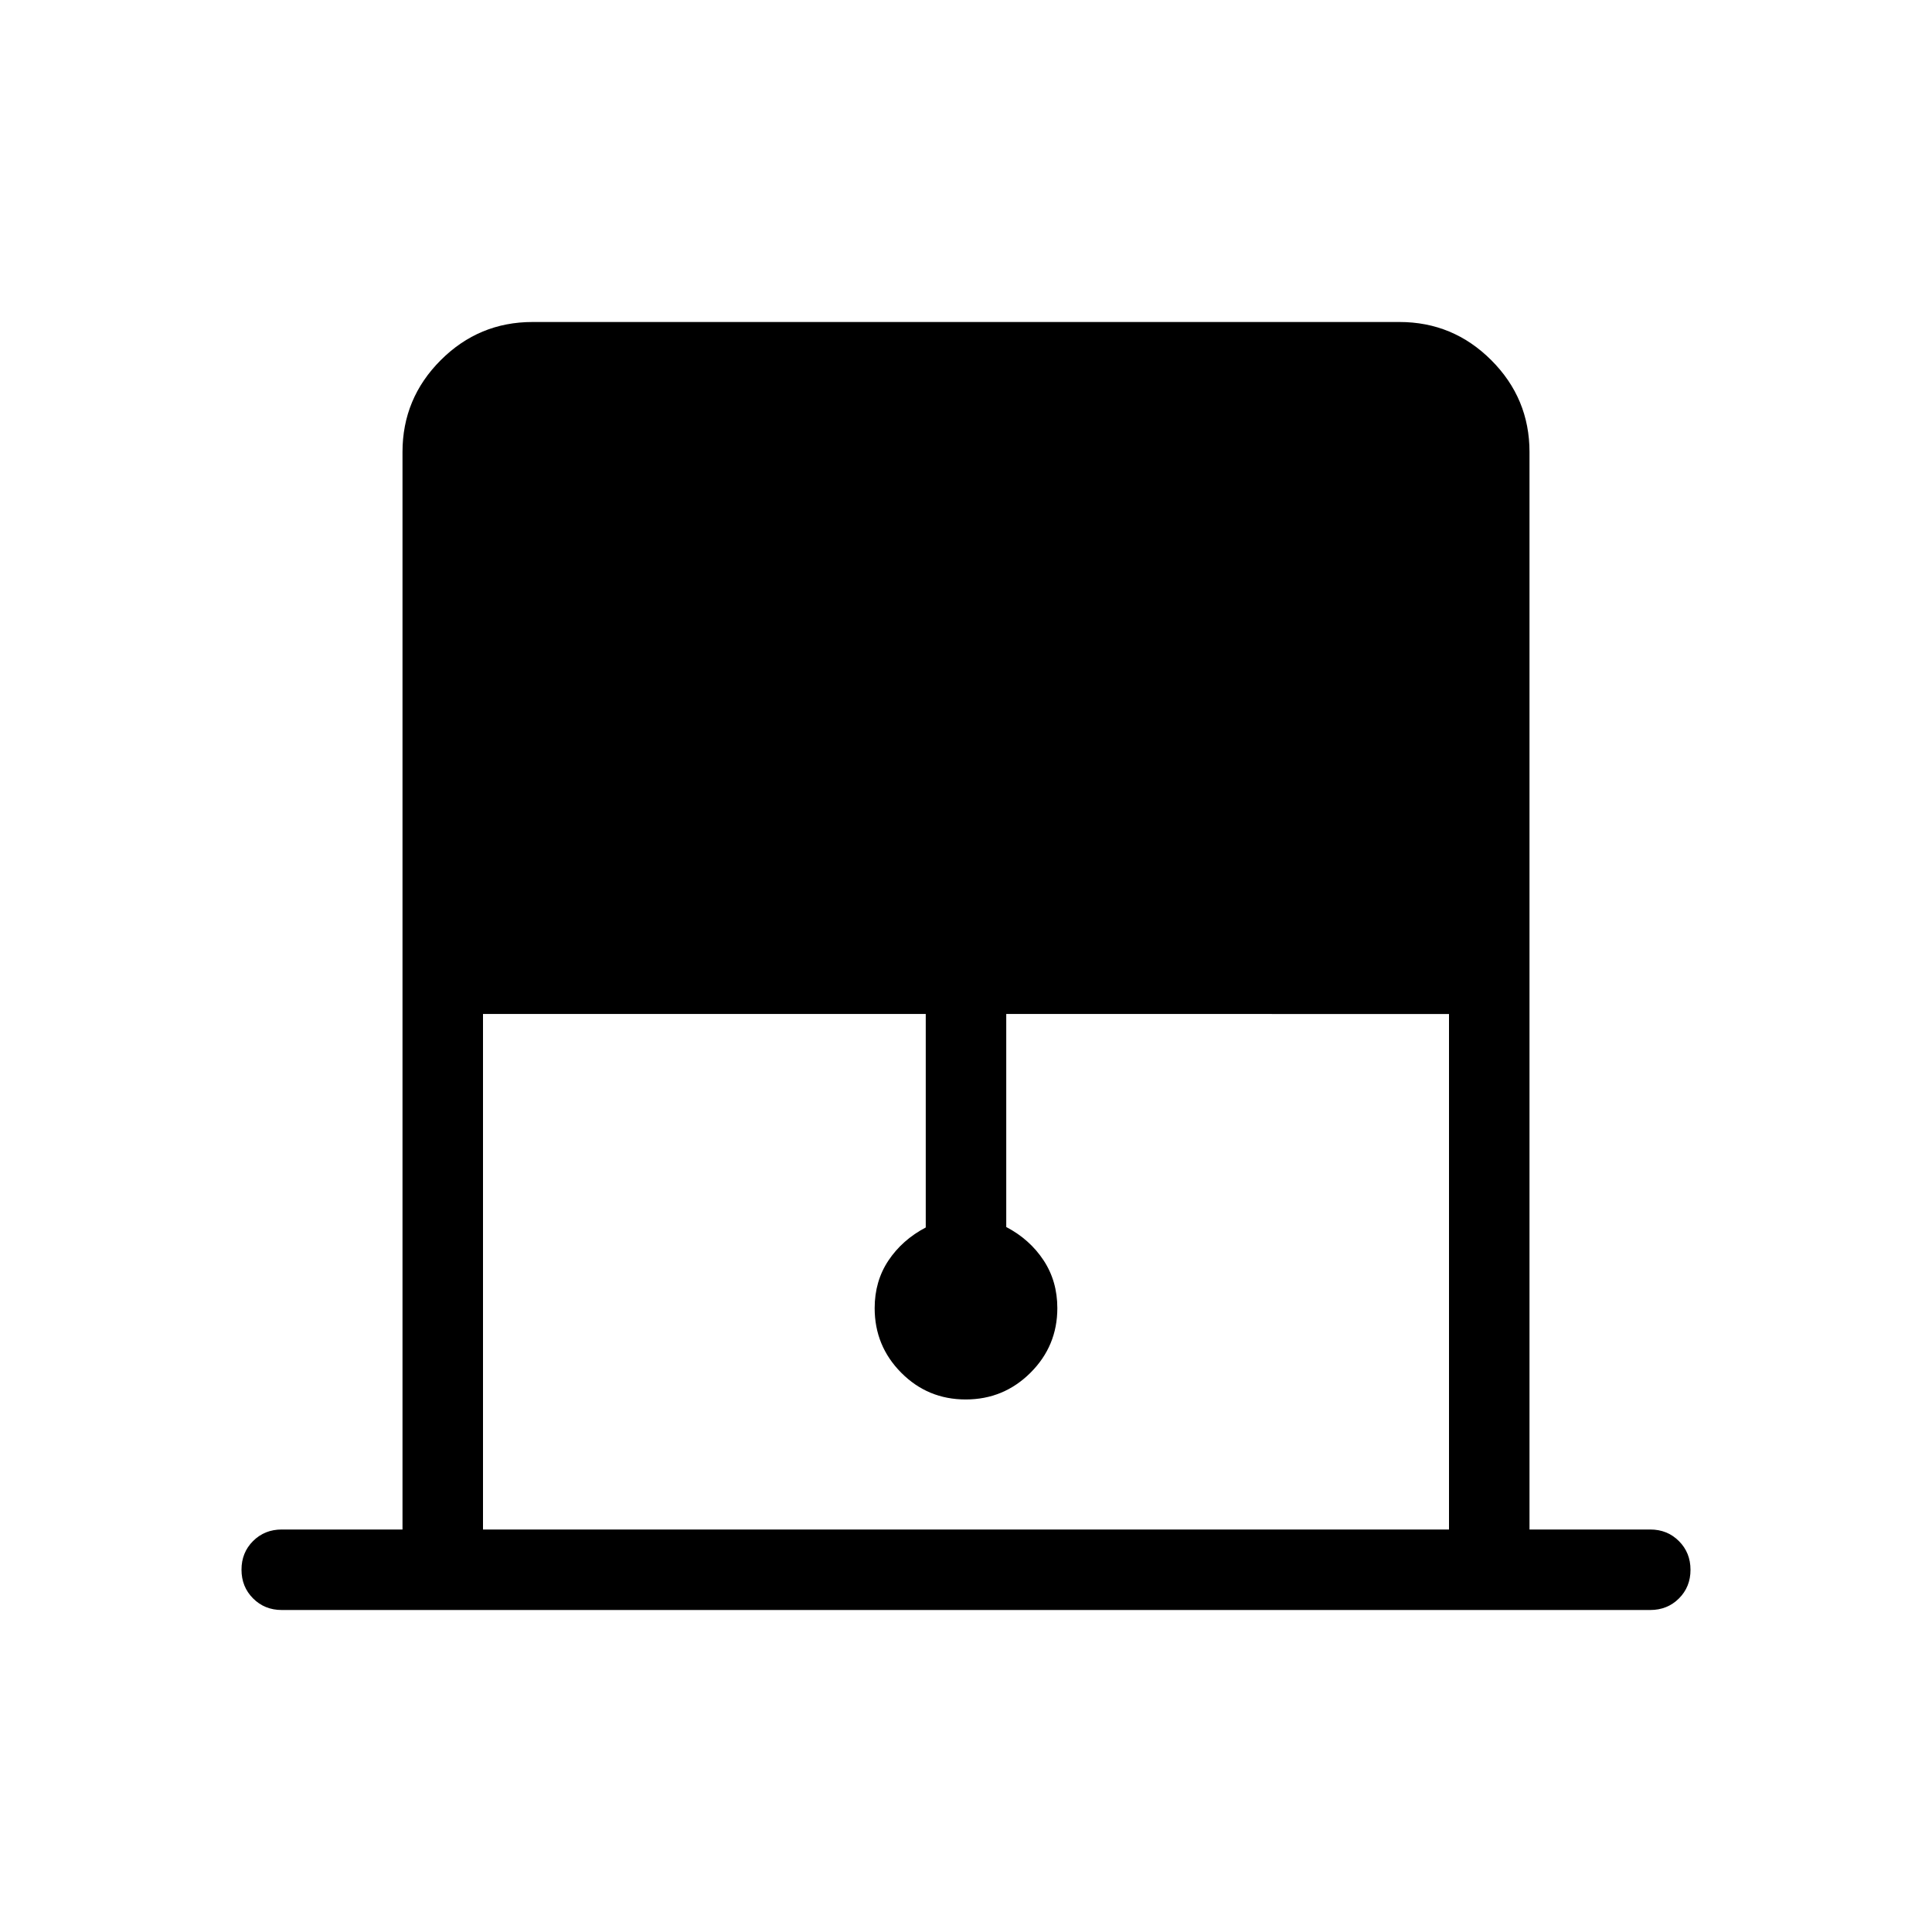 <svg xmlns="http://www.w3.org/2000/svg" height="24" viewBox="0 -960 960 960" width="24"><path d="M200-200v-535.385q0-26.654 18.981-45.634Q237.961-800 264.615-800h430.77q26.654 0 45.634 18.981Q760-762.039 760-735.385V-200h60q8.5 0 14.25 5.758t5.75 14.269q0 8.512-5.75 14.242Q828.5-160 820-160H140q-8.5 0-14.25-5.758-5.75-5.757-5.75-14.269 0-8.511 5.75-14.242Q131.5-200 140-200h60Zm40 0h480v-256.154H500v105.846q11.692 6.154 18.539 16.539 6.846 10.384 6.846 23.769 0 18.802-13.332 32.094-13.333 13.291-32.193 13.291t-32.052-13.291Q434.615-291.198 434.615-310q0-13.385 6.846-23.654 6.847-10.269 18.539-16.423v-106.077H240V-200Z"/></svg>